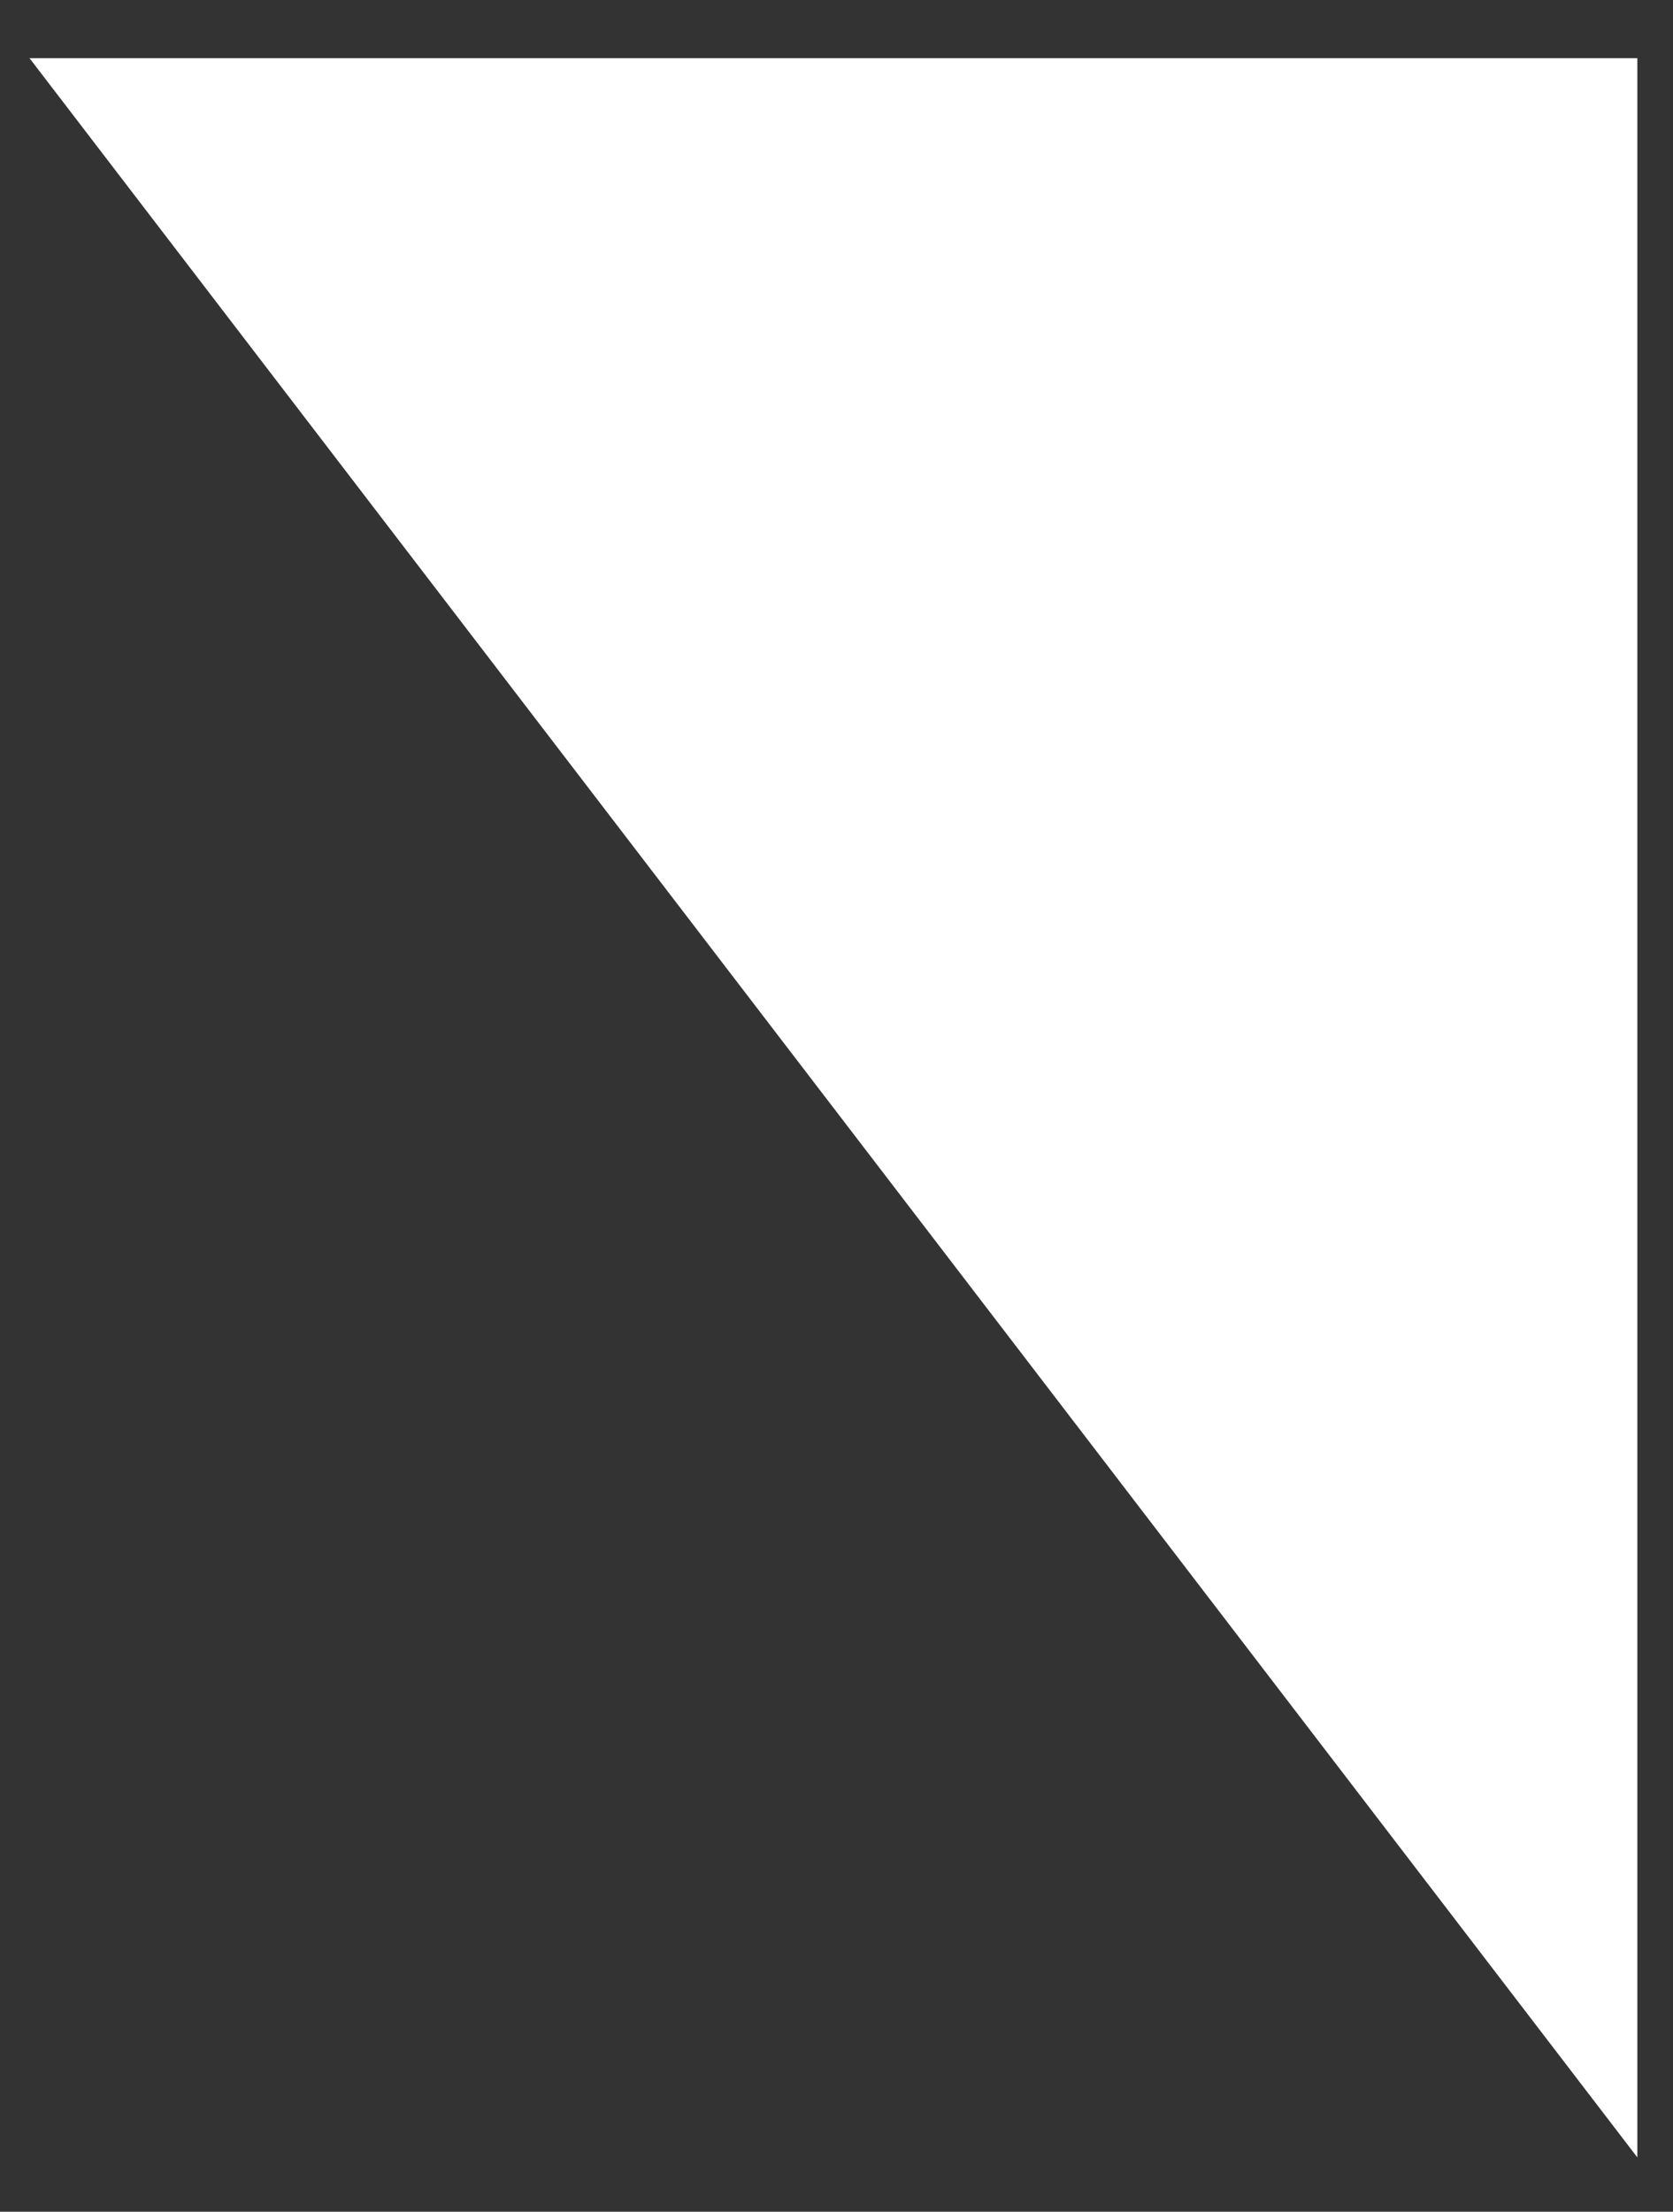<svg width="28" height="37" viewBox="0 0 28 37" fill="none" xmlns="http://www.w3.org/2000/svg">
    <rect x="0" y="0" width="28" height="37" fill="#333333" stroke="none"/>
    <path d="M27.403 36.091L0.494 0.973H27.403V36.091Z" fill="white"/>
</svg>
